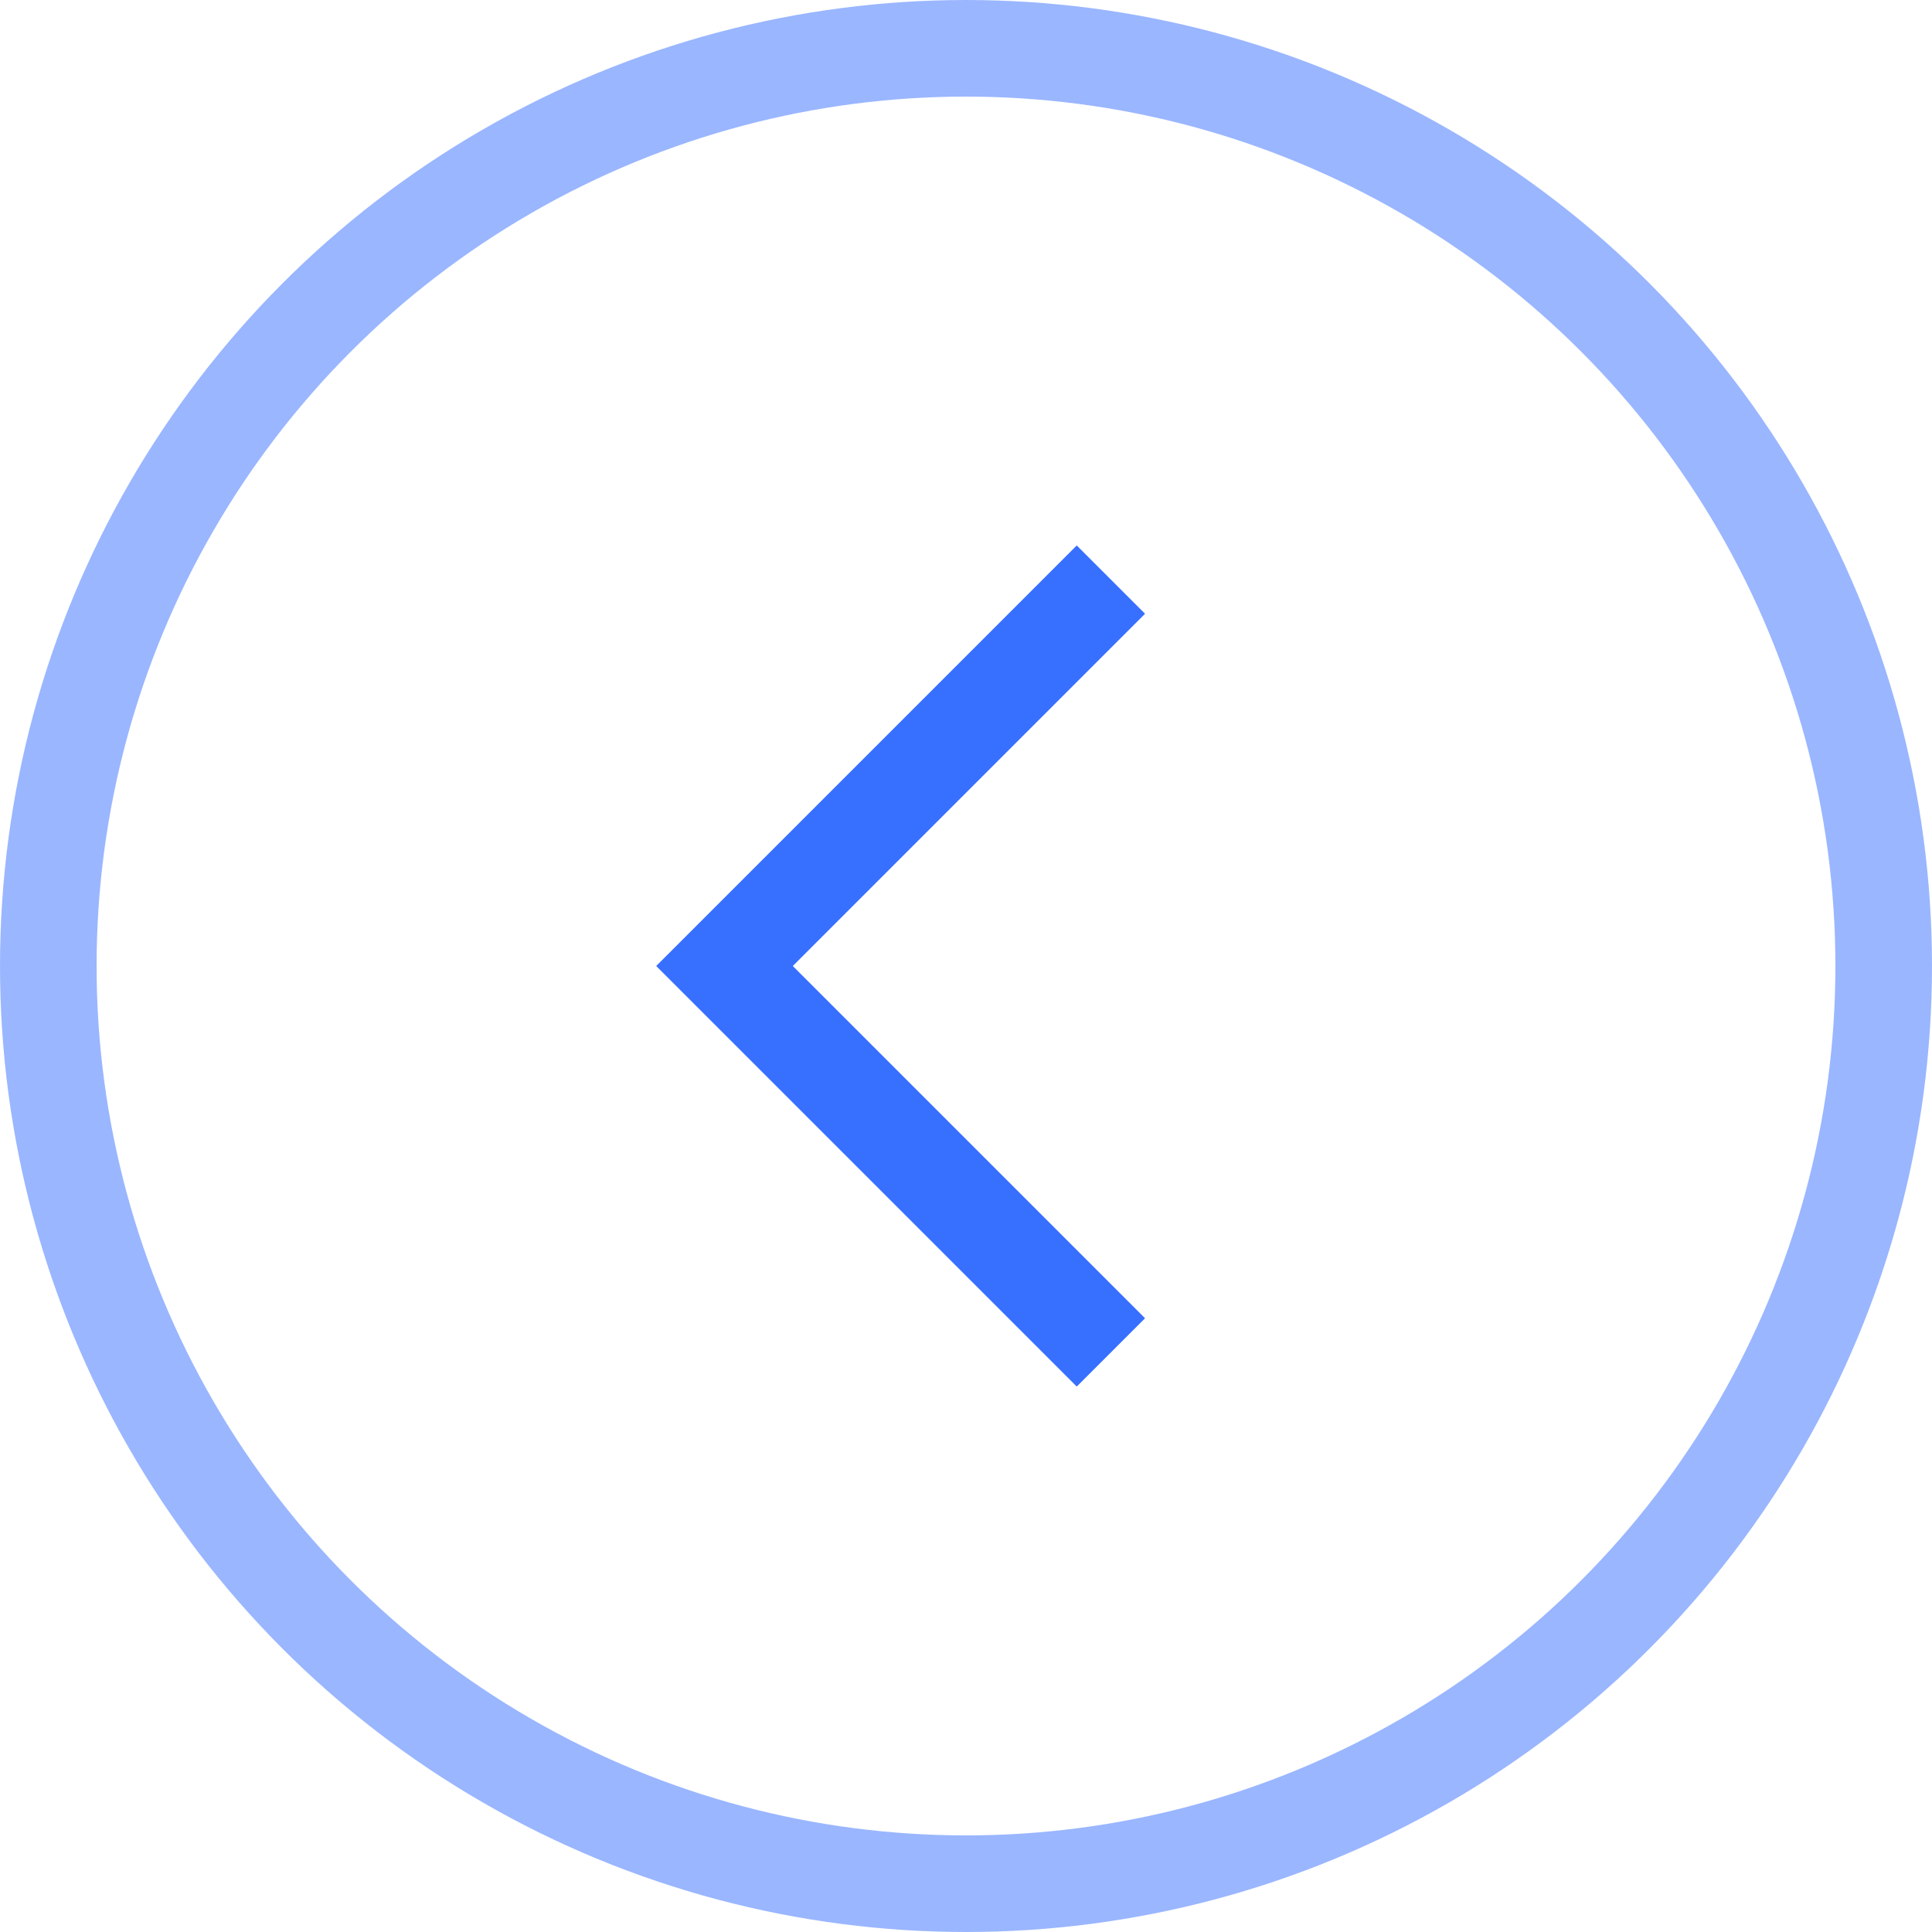 <svg width="40" height="40" viewBox="0 0 40 40" fill="none" xmlns="http://www.w3.org/2000/svg">
<circle opacity="0.5" cx="20" cy="20" r="19" transform="matrix(-1 0 0 1 40 0)" stroke="#376FFF" stroke-width="2"/>
<path fill-rule="evenodd" clip-rule="evenodd" d="M16.414 20L23.707 12.707L22.293 11.293L13.586 20L22.293 28.707L23.707 27.293L16.414 20Z" fill="#376FFF"/>
</svg>
